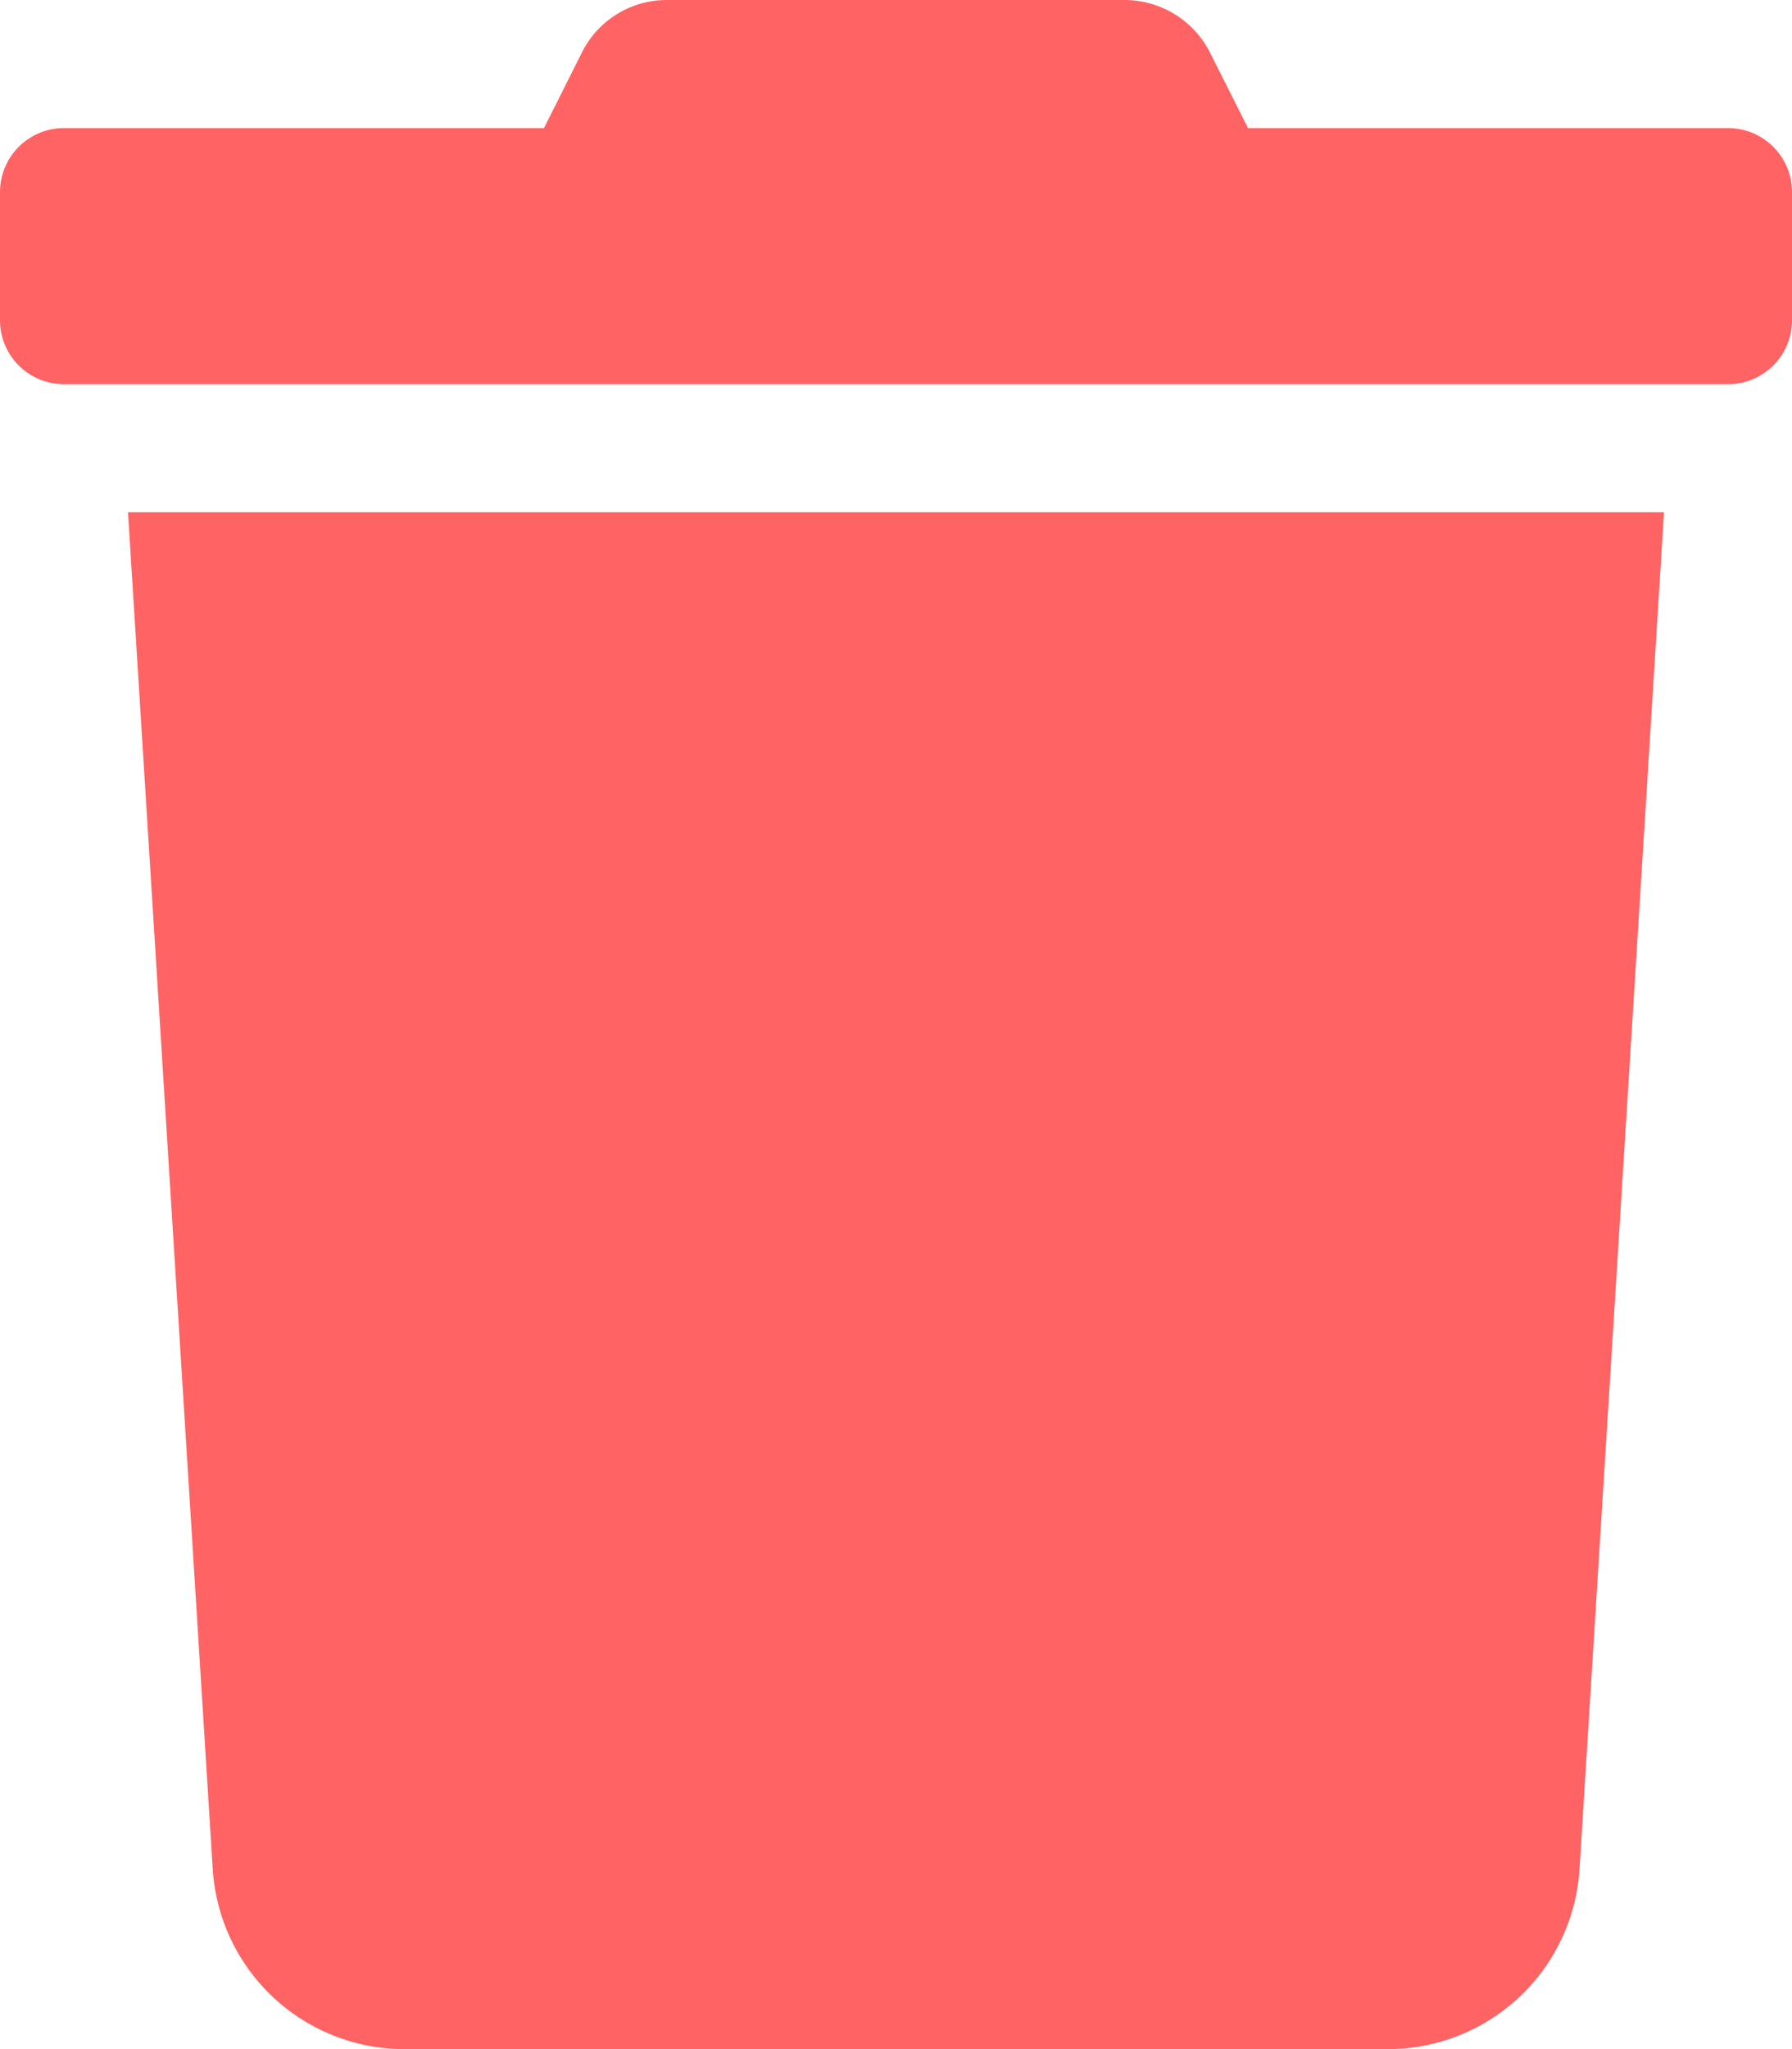<svg xmlns="http://www.w3.org/2000/svg" width="14" height="16" viewBox="0 0 14 16">
  <path id="Icon_awesome-trash" data-name="Icon awesome-trash" d="M13.5,1H9.75L9.456.416A.75.75,0,0,0,8.784,0H5.212a.741.741,0,0,0-.669.416L4.25,1H.5a.5.5,0,0,0-.5.5v1A.5.5,0,0,0,.5,3h13a.5.5,0,0,0,.5-.5v-1A.5.5,0,0,0,13.5,1ZM1.662,14.594A1.5,1.5,0,0,0,3.159,16h7.681a1.5,1.5,0,0,0,1.5-1.406L13,4H1Z" transform="translate(0 0)" fill="#ff6363"/>
</svg>
